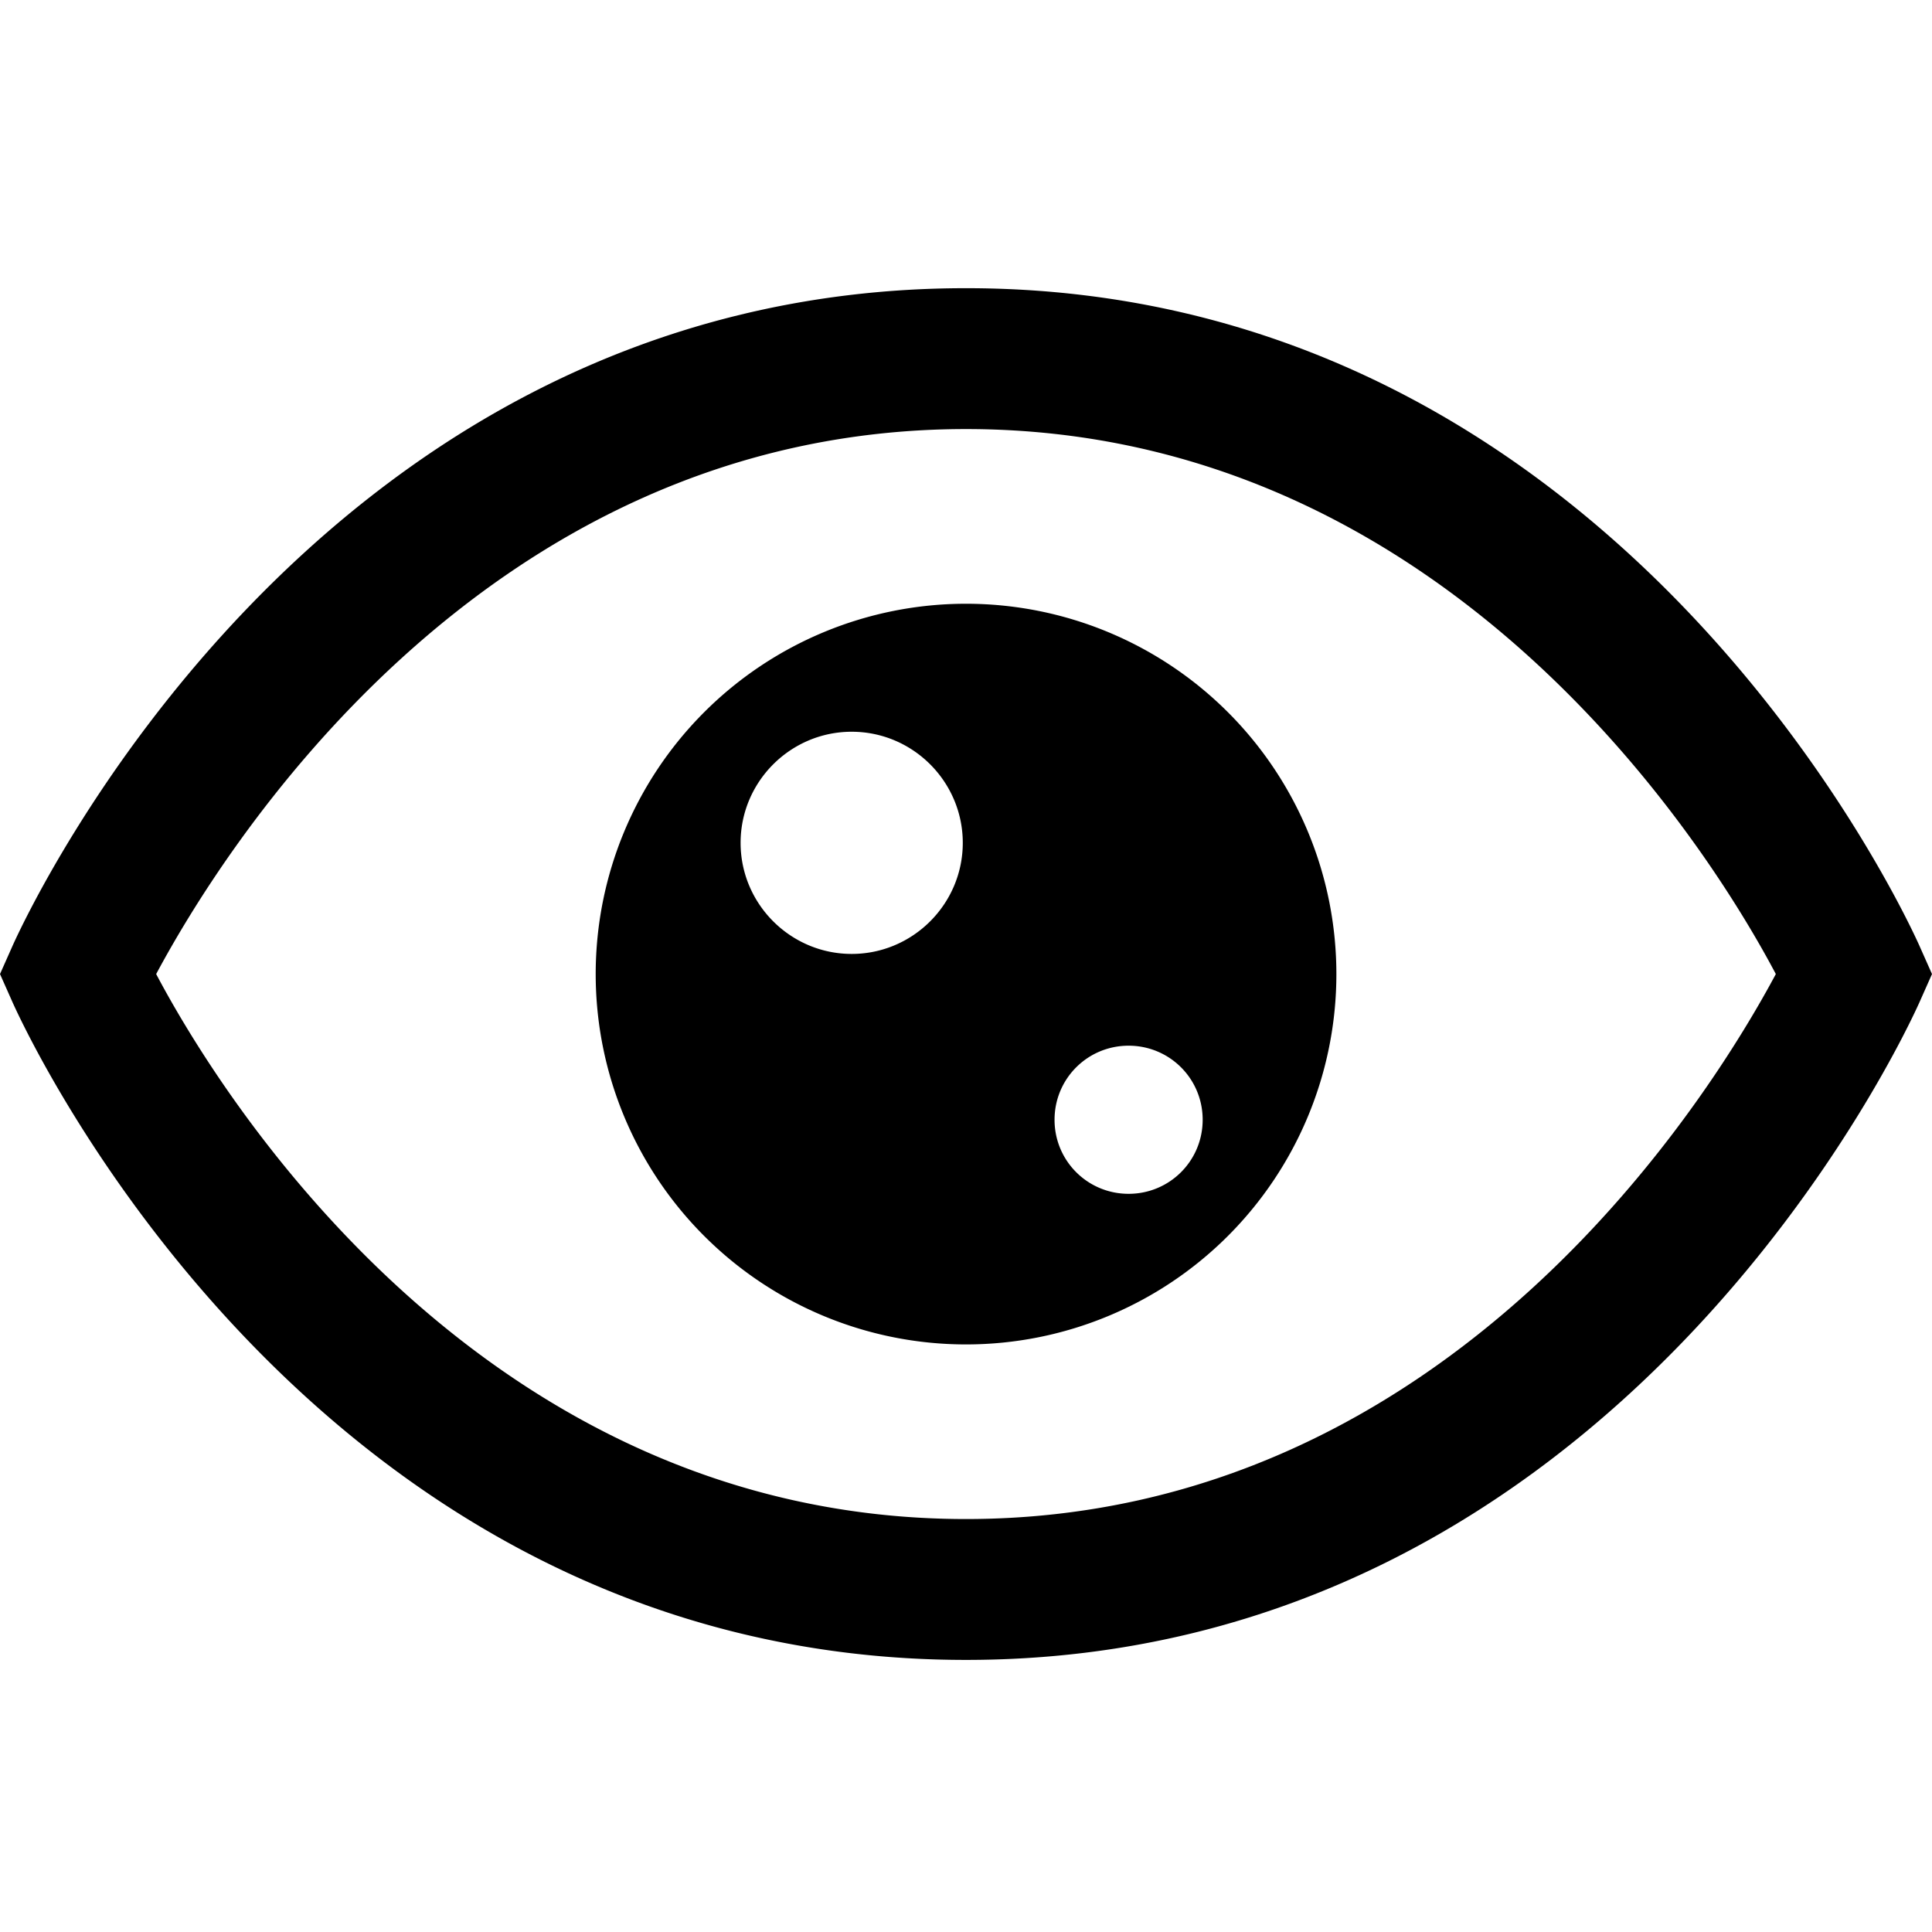 <svg viewBox="0 0 24 24" xmlns="http://www.w3.org/2000/svg">
  <path d="M23.84 11.74c-.15-.33-3.72-8.16-11.84-8.16S.31 11.41.16 11.74L0 12.1l.16.36c.15.33 3.72 8.16 11.84 8.16s11.69-7.83 11.84-8.16l.16-.36zM12 18.87c-6.05 0-9.3-5.33-10.06-6.77.77-1.44 4.01-6.77 10.06-6.77s9.3 5.33 10.06 6.77c-.77 1.44-4.01 6.77-10.06 6.77M12 7.5a4.6 4.6 0 1 0 .001 9.201A4.6 4.6 0 0 0 12 7.5m-1.42 4.35c-.76 0-1.38-.62-1.38-1.38s.62-1.38 1.38-1.38 1.38.62 1.38 1.38-.62 1.38-1.38 1.38m3.44 2.98c-.51 0-.92-.41-.92-.92s.41-.92.92-.92.92.41.92.92-.41.92-.92.92"/>
</svg>
